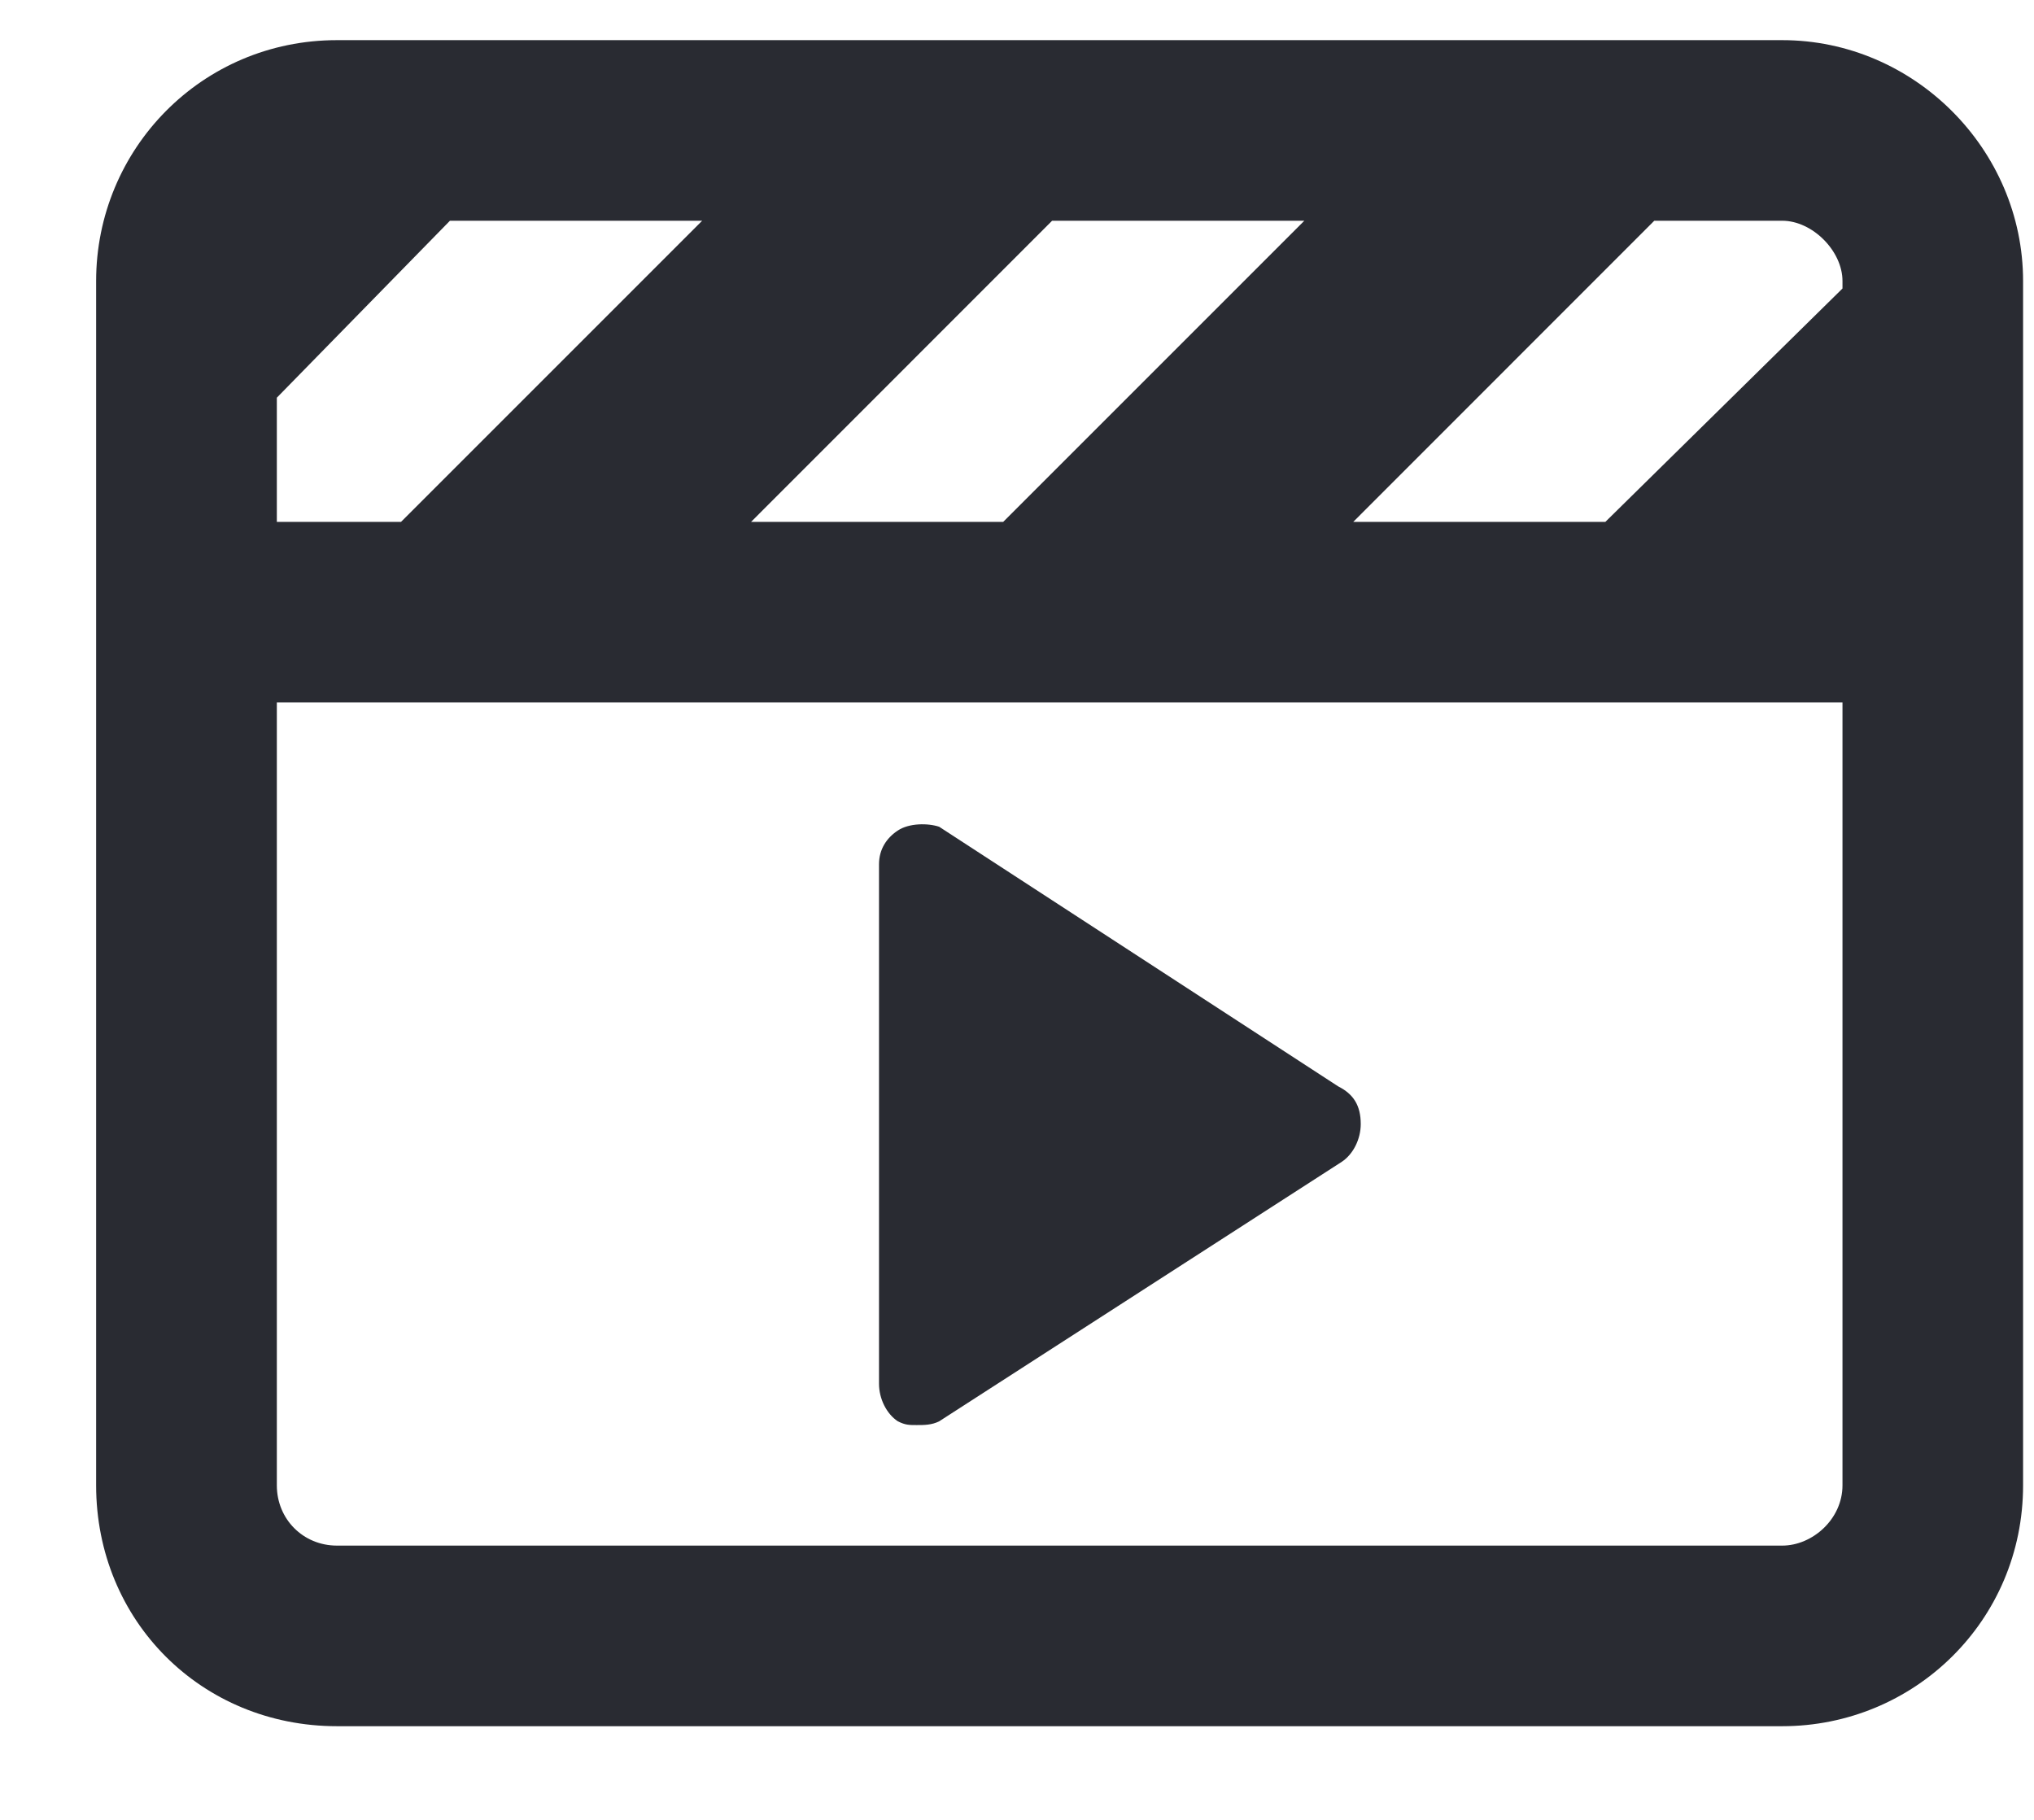 <svg width="19" height="17" viewBox="0 0 19 17" fill="none" xmlns="http://www.w3.org/2000/svg">
<path d="M16.648 0.375C17.879 0.375 18.898 1.395 18.898 2.625V13.875C18.898 15.141 17.879 16.125 16.648 16.125H3.148C1.883 16.125 0.898 15.141 0.898 13.875V2.625C0.898 1.395 1.883 0.375 3.148 0.375H16.648ZM9.828 2.062L7.016 4.875H9.371L12.184 2.062H9.828ZM2.586 3.715V4.875H3.746L6.559 2.062H4.203L2.586 3.715ZM17.211 13.875V6.562H2.586V13.875C2.586 14.191 2.832 14.438 3.148 14.438H16.648C16.93 14.438 17.211 14.191 17.211 13.875ZM17.211 2.695V2.625C17.211 2.344 16.93 2.062 16.648 2.062H15.453L12.641 4.875H14.996L17.211 2.695ZM8.562 13.312C8.492 13.312 8.457 13.312 8.387 13.277C8.281 13.207 8.211 13.066 8.211 12.926V8.074C8.211 7.934 8.281 7.828 8.387 7.758C8.492 7.688 8.668 7.688 8.773 7.723L12.5 10.148C12.641 10.219 12.711 10.324 12.711 10.5C12.711 10.641 12.641 10.781 12.535 10.852L8.773 13.277C8.703 13.312 8.633 13.312 8.562 13.312Z" fill="#292B32"/>
</svg>
